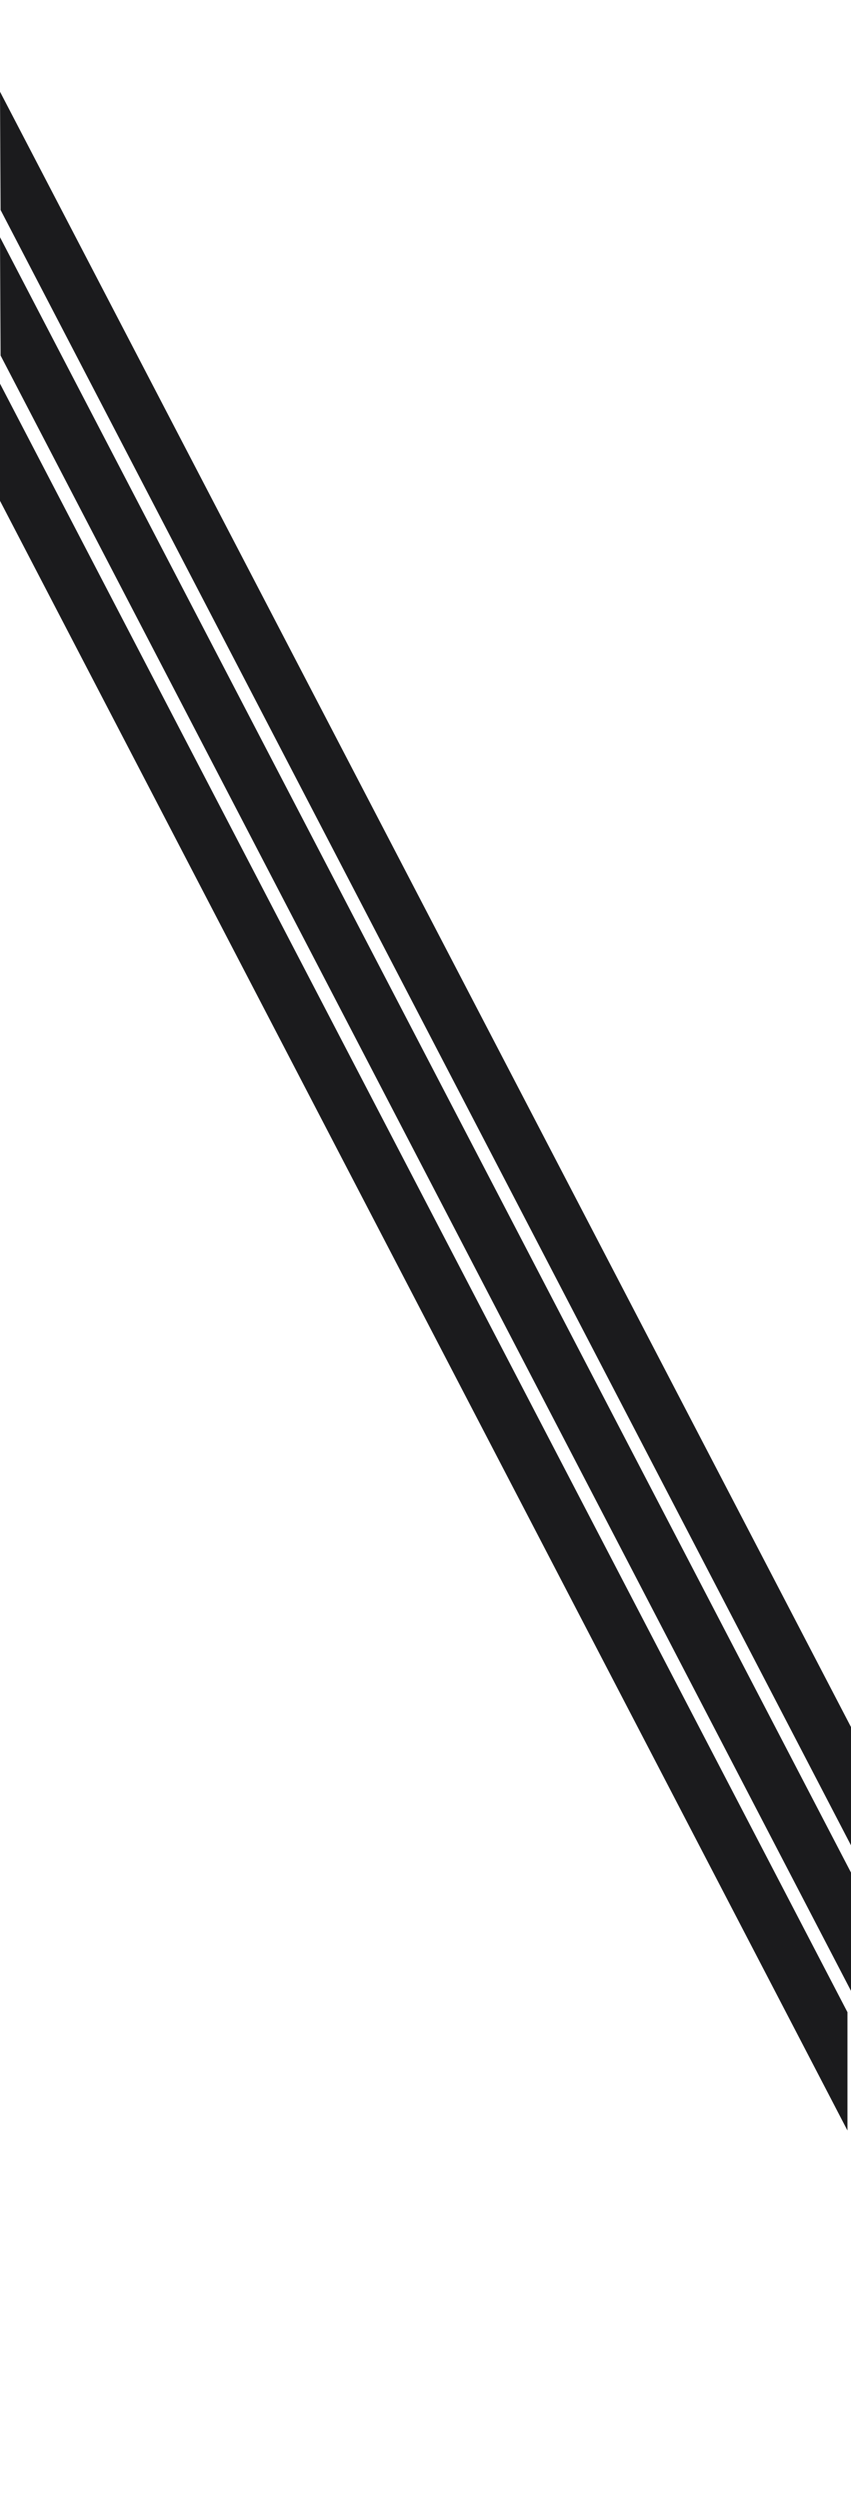 <svg width="1440" height="4226" viewBox="0 0 1440 4226" fill="none" xmlns="http://www.w3.org/2000/svg">
<path d="M1 354.997L0 154.997L1440 2919.5V3119.5L1 354.997Z" fill="#1B1B1D"/>
<path d="M1 601L0 401L1440 3165.5V3365.5L1 601Z" fill="#1B1B1D"/>
<path d="M-5 837L-6 637L1434 3401.5V3601.5L-5 837Z" fill="#1B1B1D"/>
</svg>
